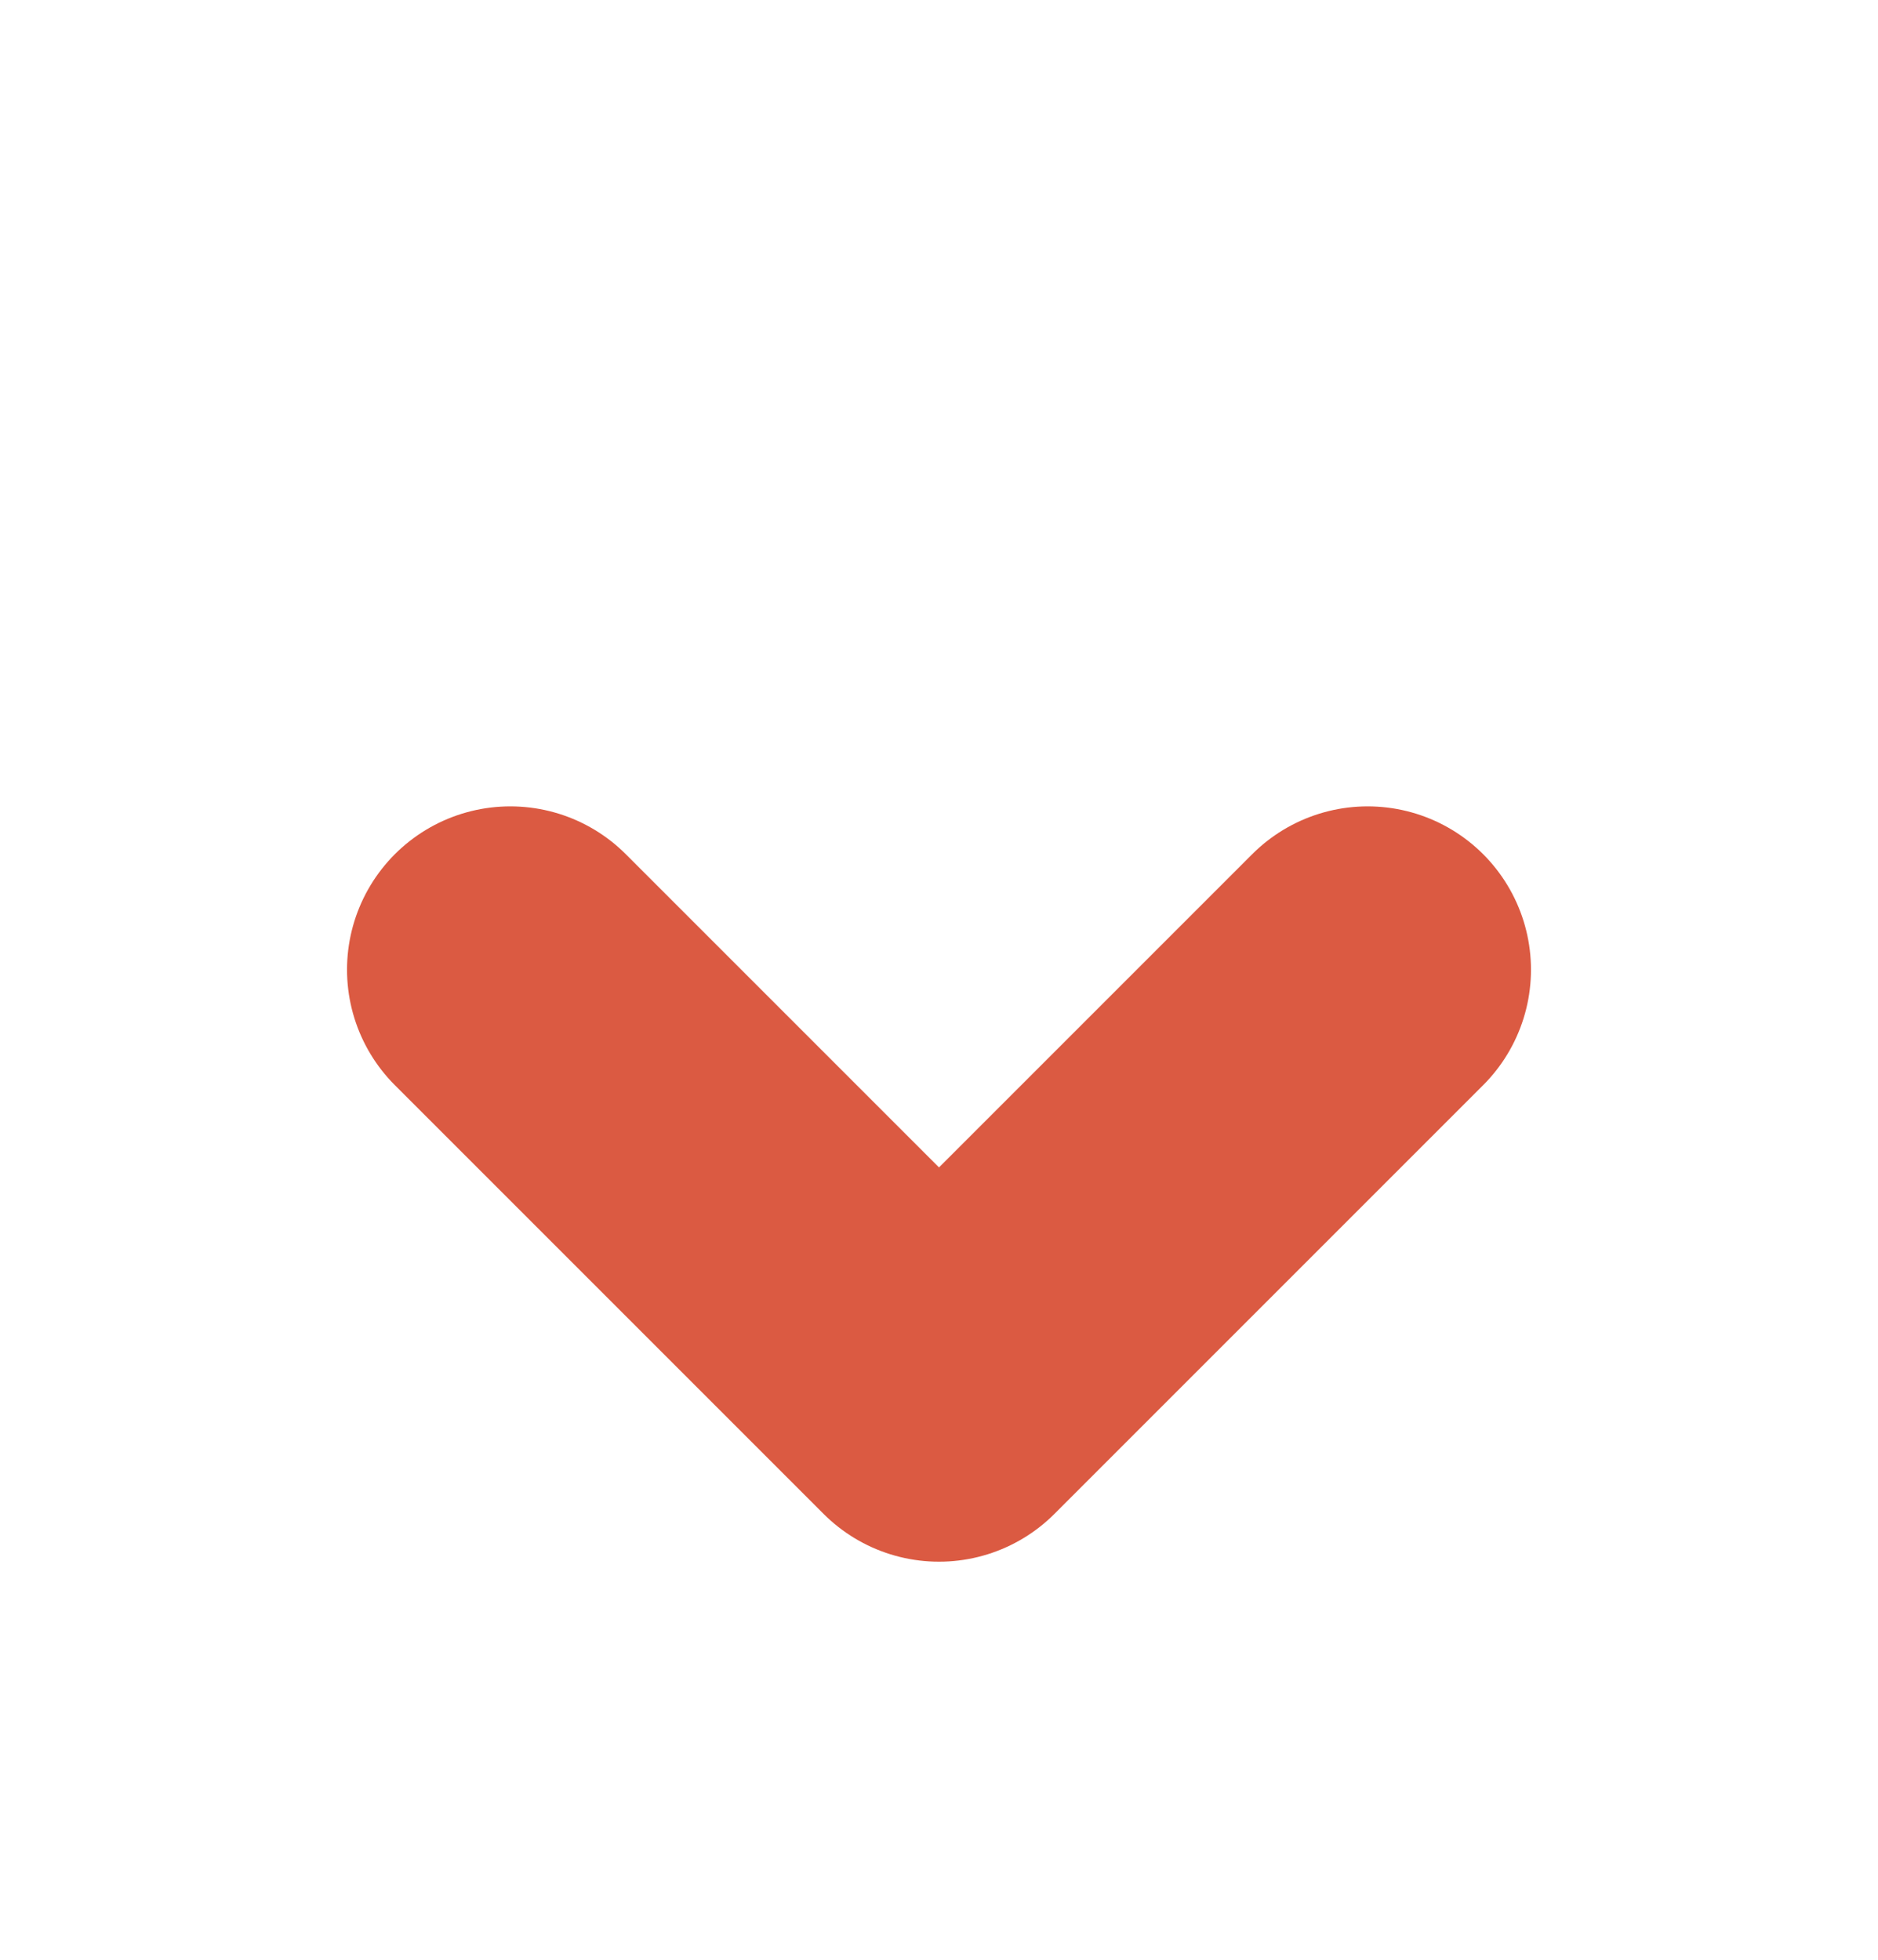 <svg width="23" height="24" viewBox="0 0 23 24" fill="none" xmlns="http://www.w3.org/2000/svg">
<g filter="url(#filter0_d_911_1503)">
<path d="M6.25 7.875L11.5 13.125L16.75 7.875" stroke="#DB5A42" stroke-width="4" stroke-linecap="round" stroke-linejoin="round"/>
</g>
<defs>
<filter id="filter0_d_911_1503" x="-3" y="0" width="29" height="29" filterUnits="userSpaceOnUse" color-interpolation-filters="sRGB">
<feFlood flood-opacity="0" result="BackgroundImageFix"/>
<feColorMatrix in="SourceAlpha" type="matrix" values="0 0 0 0 0 0 0 0 0 0 0 0 0 0 0 0 0 0 127 0" result="hardAlpha"/>
<feOffset dy="4"/>
<feGaussianBlur stdDeviation="2"/>
<feComposite in2="hardAlpha" operator="out"/>
<feColorMatrix type="matrix" values="0 0 0 0 0 0 0 0 0 0 0 0 0 0 0 0 0 0 0.25 0"/>
<feBlend mode="normal" in2="BackgroundImageFix" result="effect1_dropShadow_911_1503"/>
<feBlend mode="normal" in="SourceGraphic" in2="effect1_dropShadow_911_1503" result="shape"/>
</filter>
</defs>
</svg>
